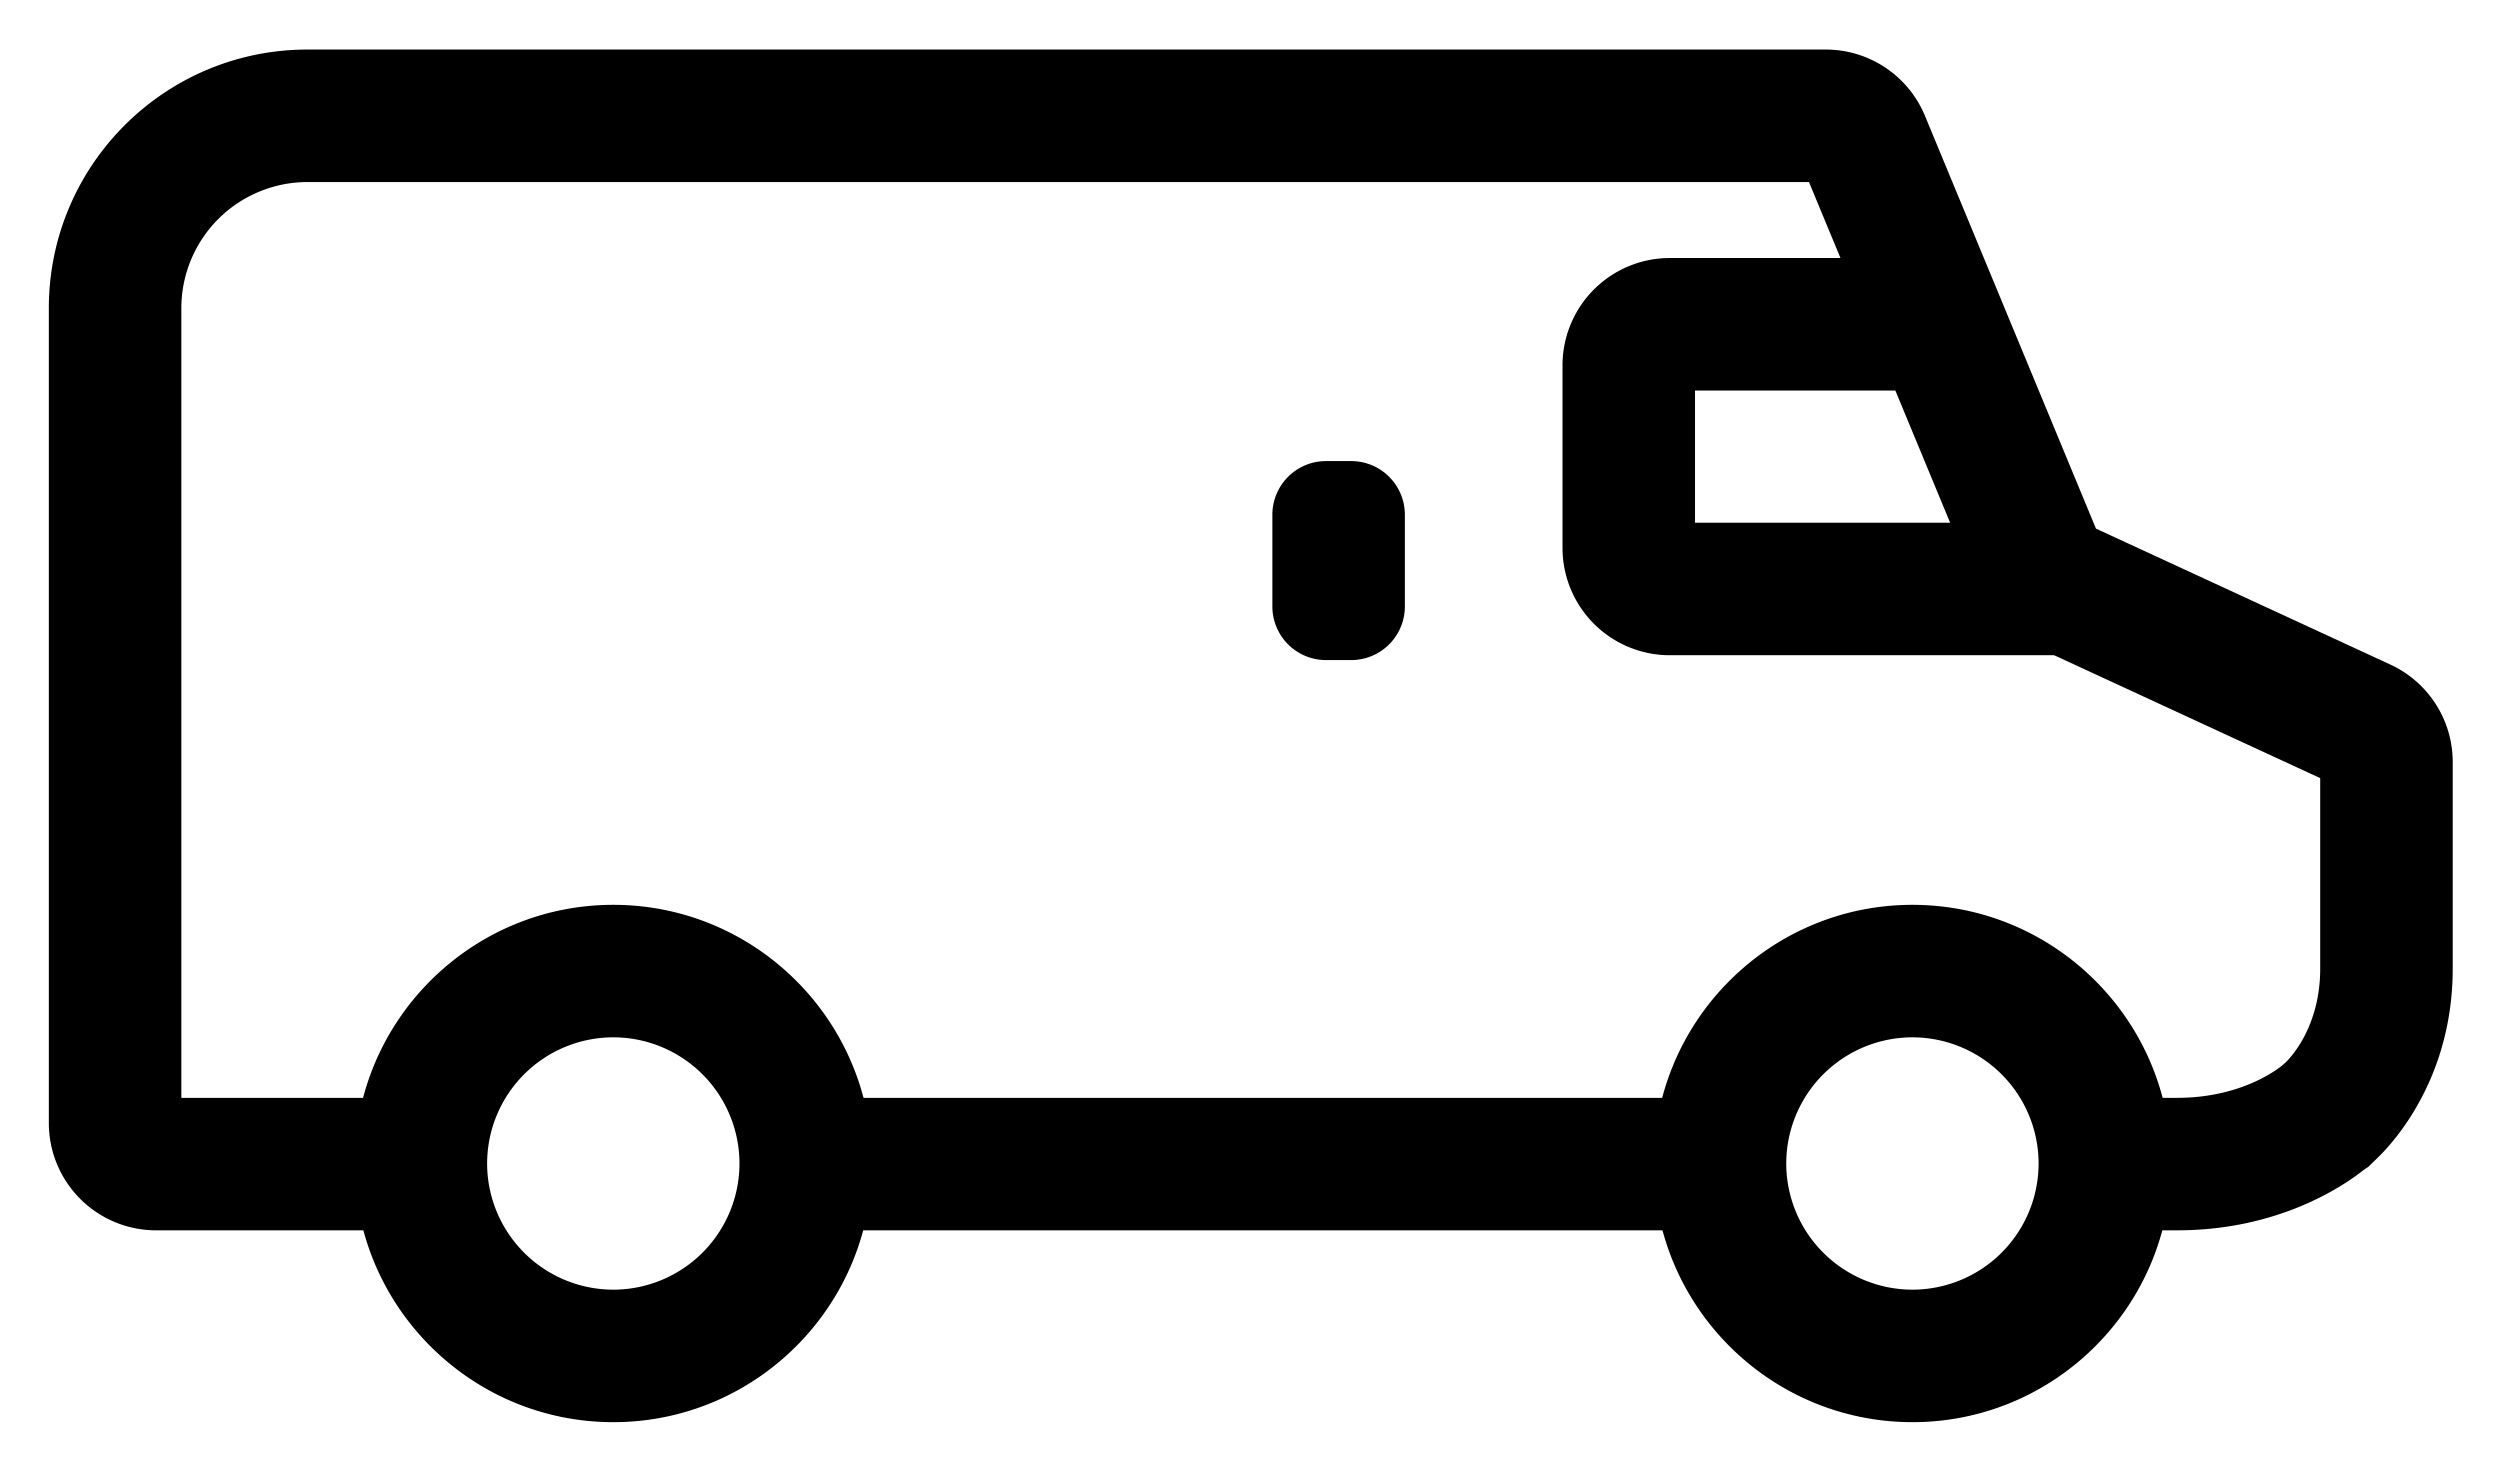 <svg xmlns="http://www.w3.org/2000/svg" role="img" viewBox="23.71 51.59 132.08 77.58"><path d="M56.112 106.394a6.673 6.673 0 0 0-6.666 6.666 6.673 6.673 0 0 0 6.666 6.666 6.673 6.673 0 0 0 6.666-6.666 6.673 6.673 0 0 0-6.666-6.666zm0 20.332c-7.535 0-13.666-6.13-13.666-13.666 0-7.535 6.131-13.666 13.666-13.666s13.666 6.131 13.666 13.666-6.13 13.666-13.666 13.666zm68.636-20.332a6.674 6.674 0 0 0-6.667 6.666 6.674 6.674 0 0 0 6.667 6.666 6.673 6.673 0 0 0 6.665-6.666 6.673 6.673 0 0 0-6.665-6.666m0 20.332c-7.536 0-13.667-6.13-13.667-13.666 0-7.535 6.131-13.666 13.667-13.666 7.535 0 13.665 6.131 13.665 13.666s-6.13 13.666-13.665 13.666"/><path d="M69.064 116.591h44.128v-7H69.064zm63.688-30.384H111.93a5.669 5.669 0 0 1-5.669-5.67v-9.645a5.669 5.669 0 0 1 5.669-5.67h13.957v7h-12.626v6.985h19.491v7z"/><path d="M138.744 116.591h-2.44v-7h2.44c3.387 0 5.327-1.535 5.537-1.71l.183-.16c.305-.296 1.827-1.93 1.827-4.958V92.7l-17.266-7.976-9.743-23.516H39.957a6.666 6.666 0 0 0-6.666 6.666v41.717h10.68v7H31.96a5.669 5.669 0 0 1-5.67-5.669V67.874c0-7.547 6.118-13.666 13.666-13.666h80.215a5.67 5.67 0 0 1 5.238 3.5l9.035 21.81L150 86.702a5.67 5.67 0 0 1 3.292 5.147v10.913c0 5.695-3.022 9.076-3.947 9.976l-.515.5-.234.157c-1.14.903-4.557 3.195-9.85 3.195"/><path d="M95.097 86.463h-1.331a2.834 2.834 0 0 1-2.834-2.835v-4.843a2.834 2.834 0 0 1 2.834-2.835h1.331a2.835 2.835 0 0 1 2.835 2.834v4.844a2.835 2.835 0 0 1-2.835 2.835"/></svg>